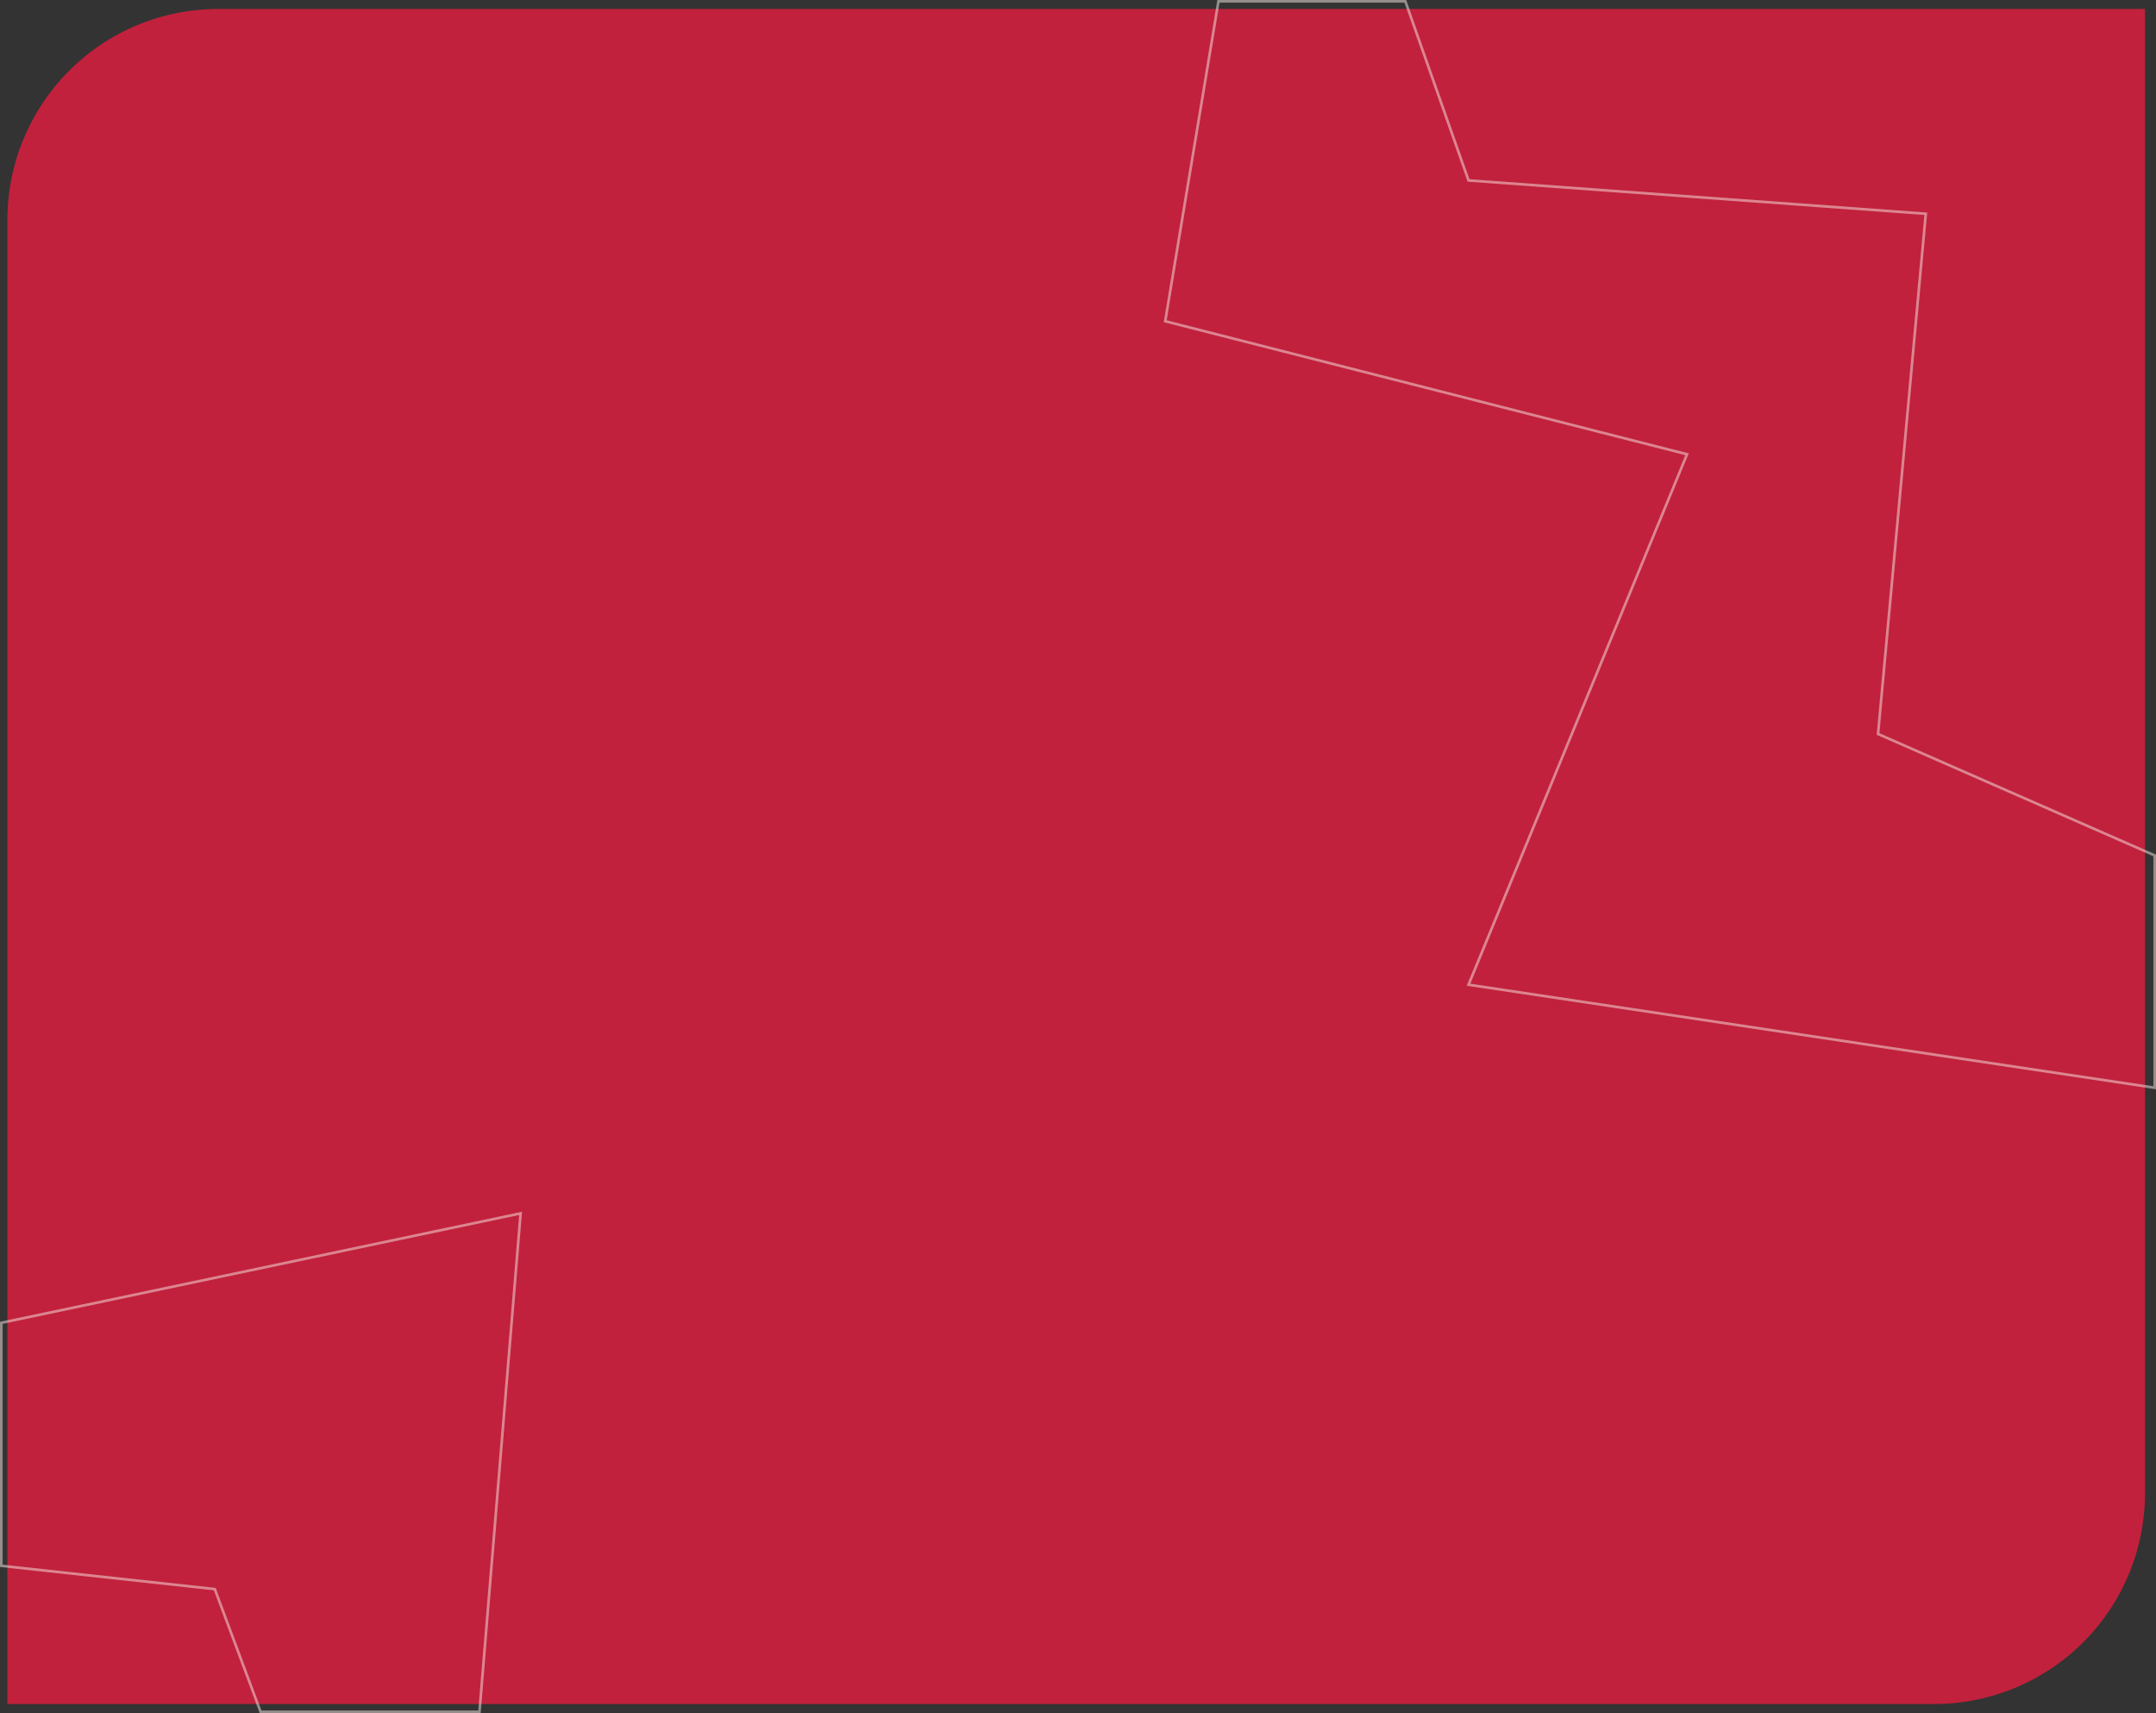 <svg xmlns="http://www.w3.org/2000/svg" width="817.987" height="649.842" viewBox="0 0 817.987 649.842"><rect x="0" y="0" width="817.987" height="649.842" fill="#333333" stroke="none"/><g transform="translate(-997.186 -433.601)"><path d="M80,0H811a0,0,0,0,1,0,0V563a80,80,0,0,1-80,80H0a0,0,0,0,1,0,0V80A80,80,0,0,1,80,0Z" transform="translate(1000 437)" fill="#c1213c"/><path d="M1530.37,434.1l23.978,67.94,173.484,12.653-18.116,197.337,104.958,46.075v88.123l-260.326-39.087,82.9-201.219-197.984-50.467,20.2-121.354Z" fill="none" stroke="#f8ebe7" stroke-width="1" opacity="0.5"/><path d="M997.686,935.4v92.178l80.987,8.835,17.375,46.531H1179.1l15.608-189.068Z" fill="none" stroke="#f8ebe7" stroke-width="1" opacity="0.5"/></g></svg>